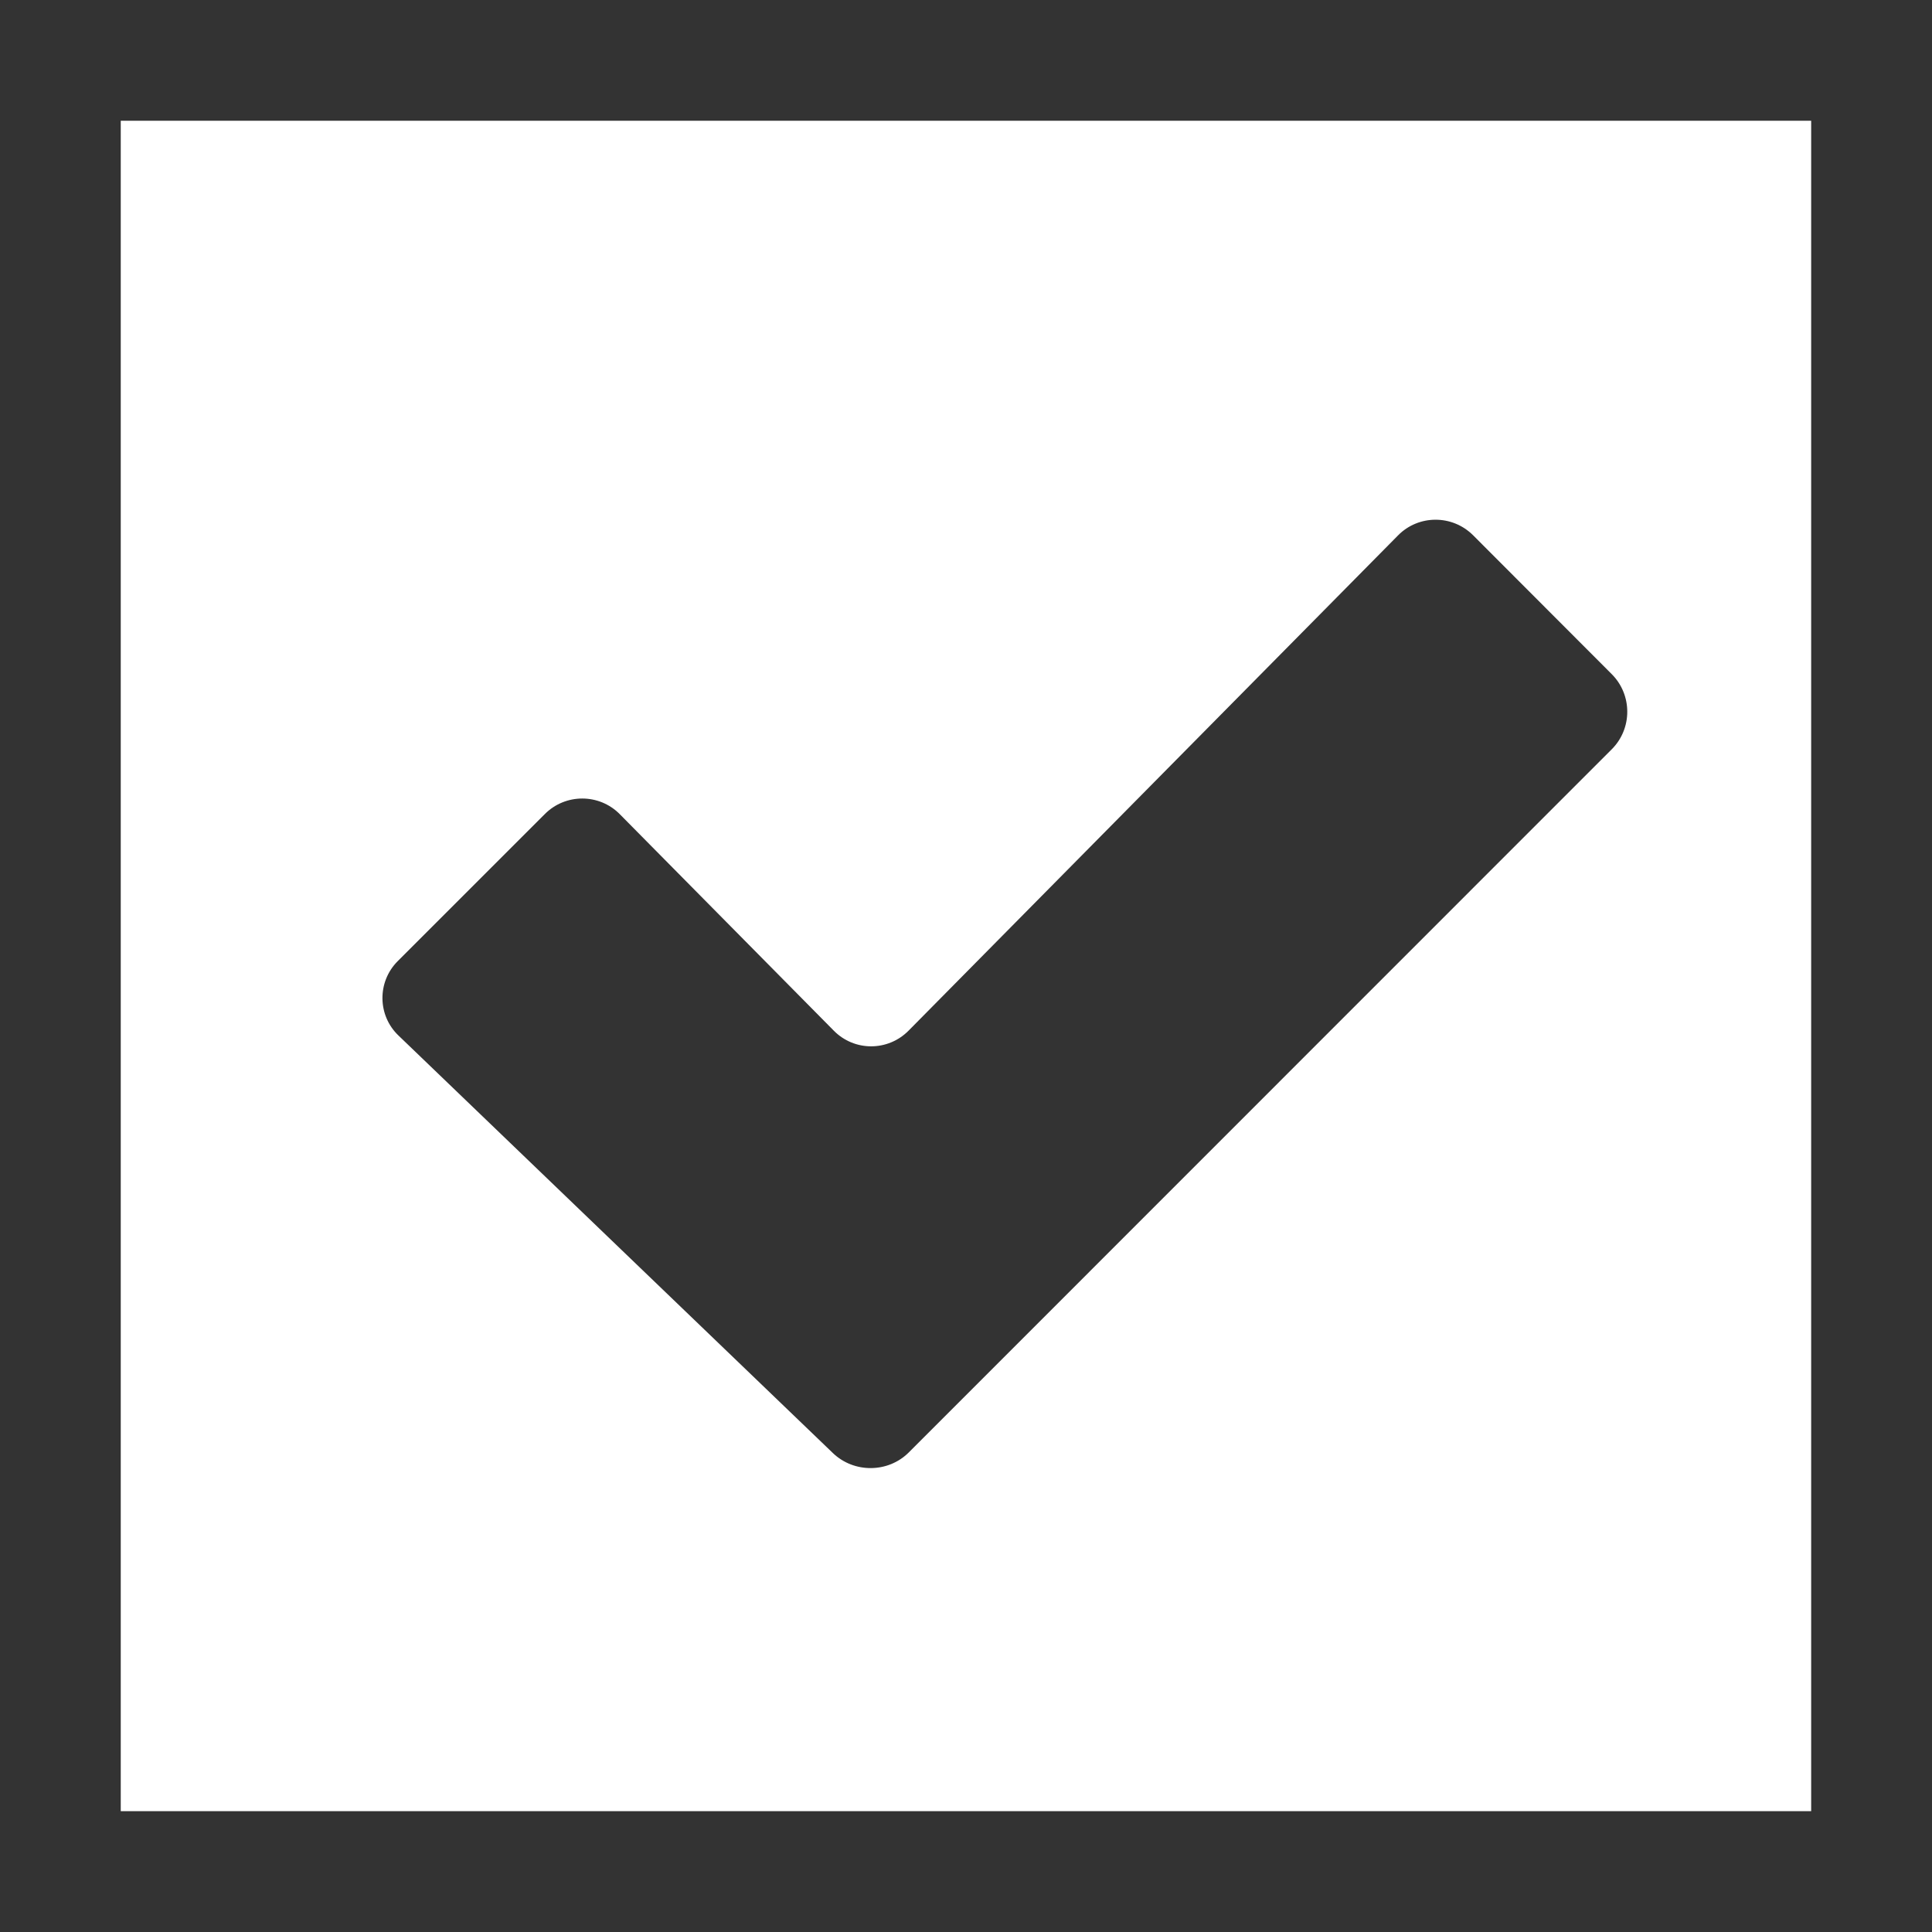 <?xml version="1.0" encoding="utf-8"?>
<!-- Generator: Adobe Illustrator 16.0.4, SVG Export Plug-In . SVG Version: 6.00 Build 0)  -->
<!DOCTYPE svg PUBLIC "-//W3C//DTD SVG 1.1//EN" "http://www.w3.org/Graphics/SVG/1.1/DTD/svg11.dtd">
<svg version="1.1" id="Layer_1" xmlns="http://www.w3.org/2000/svg" xmlns:xlink="http://www.w3.org/1999/xlink" x="0px" y="0px"
	 width="50px" height="50px" viewBox="0 0 50 50" enable-background="new 0 0 50 50" xml:space="preserve">
<g>
	<path fill="#333333" d="M46.873,3.125v43.748H3.125V3.125H46.873 M50,0H0v50h50V0L50,0z"/>
</g>
<g>
	<path fill="#333333" d="M10.312,26.799c-0.545-0.521-0.553-1.389-0.02-1.924l3.81-3.809c0.534-0.535,1.406-0.534,1.938,0.005
		l5.538,5.602c0.532,0.541,1.401,0.541,1.936,0L36.18,13.857c0.529-0.539,1.402-0.543,1.941-0.007l3.592,3.598
		c0.534,0.536,0.534,1.408,0,1.942L23.52,37.588c-0.535,0.535-1.416,0.541-1.962,0.02L10.312,26.799z"/>
</g>
</svg>
